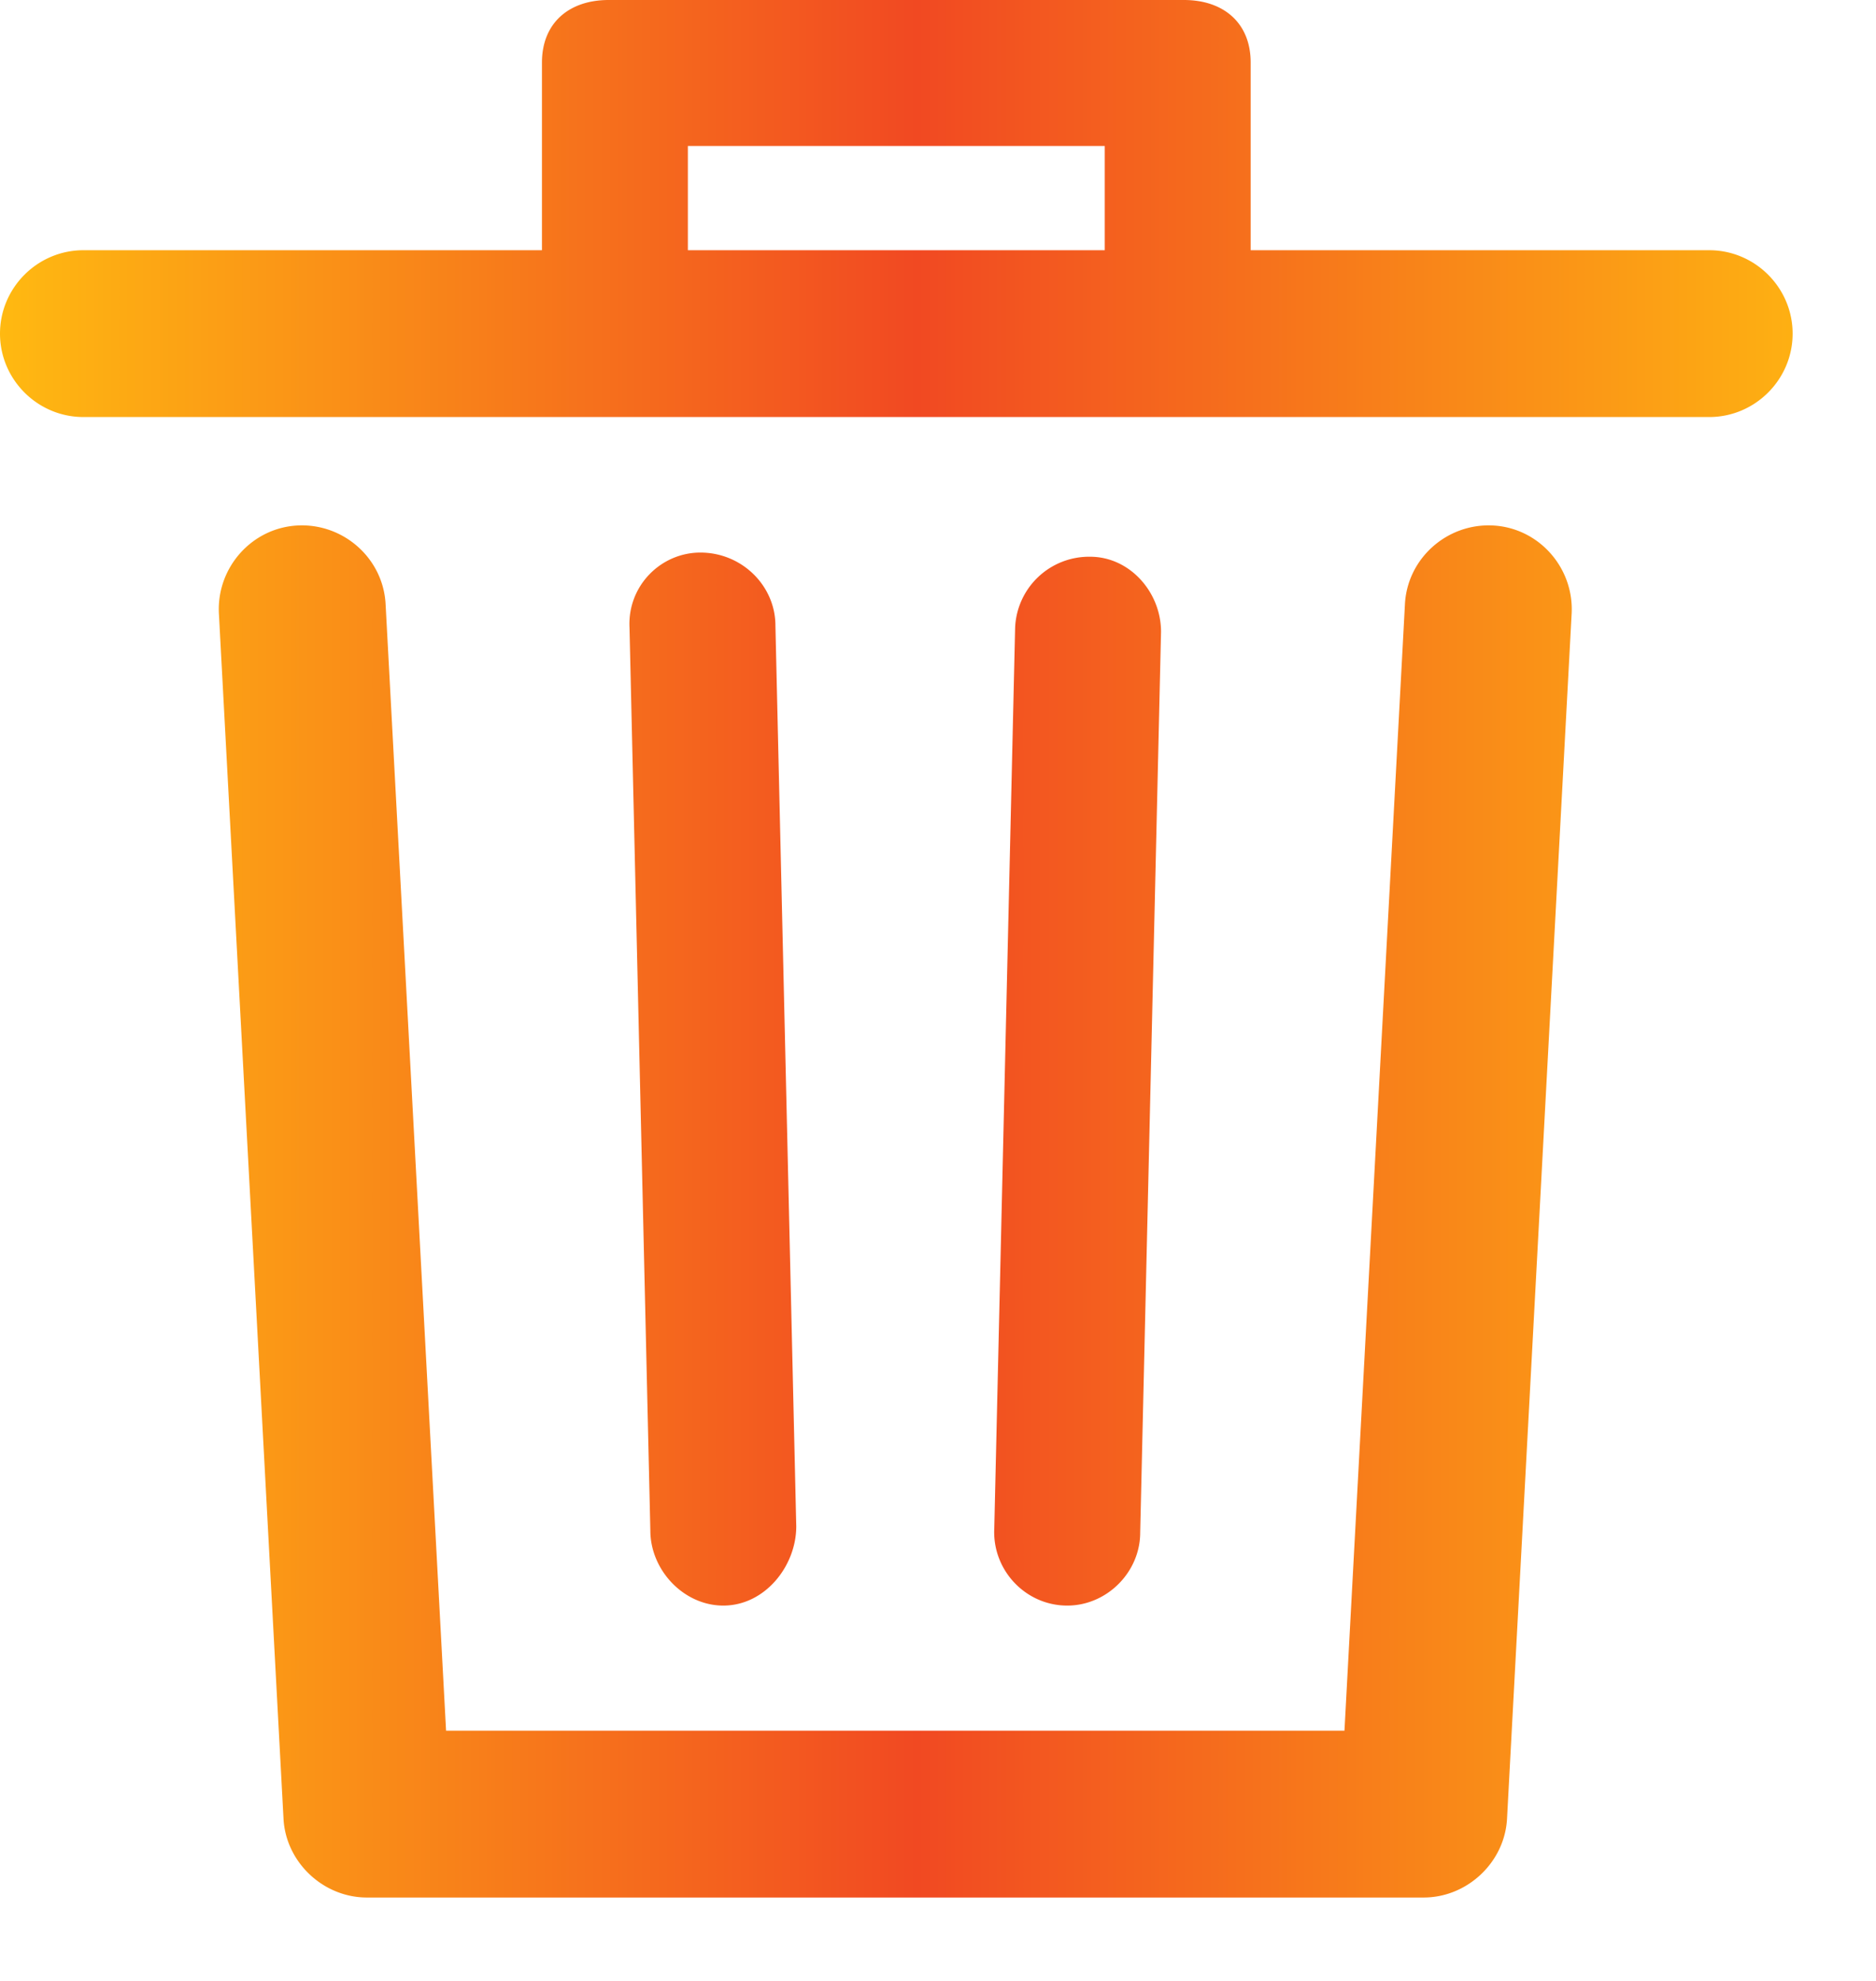 <svg xmlns="http://www.w3.org/2000/svg" width="18" height="19" viewBox="0 0 18 19"><defs><linearGradient id="1lzva" x1="0" x2="17.95" y1="18.2" y2="18.2" gradientUnits="userSpaceOnUse"><stop offset="0" stop-color="#ffb911"/><stop offset=".49" stop-color="#f14922"/><stop offset="1" stop-color="#ffb911"/></linearGradient></defs><g><g><path fill="url(#1lzva)" d="M14.46 17.44c-.02.42-.38.76-.8.76H3.52c-.42 0-.78-.34-.8-.76L2.1 5.88c-.02-.44.32-.82.76-.84.44-.02.82.32.84.76l.58 10.8h8.62l.58-10.8c.02-.44.4-.78.84-.76.44.02.78.4.76.84zM17.2 3.2c0 .44-.36.8-.8.8H.8C.36 4 0 3.64 0 3.2c0-.44.36-.8.8-.8h4.4V.6c0-.38.26-.6.64-.6h5.52c.38 0 .64.22.64.6v1.8h4.4c.44 0 .8.36.8.8zM6.6 2.4h4v-1h-4zm-.36 12.28l-.2-8.66c-.02-.4.3-.72.68-.72.4 0 .72.32.72.7l.2 8.64c0 .38-.3.76-.7.76-.38 0-.7-.34-.7-.72zm4 .72c-.4 0-.72-.34-.7-.74l.2-8.64a.71.71 0 0 1 .72-.68c.38 0 .68.34.68.72l-.2 8.64c0 .38-.32.7-.7.7-.02 0-.02 0 0 0z"/></g></g></svg>
